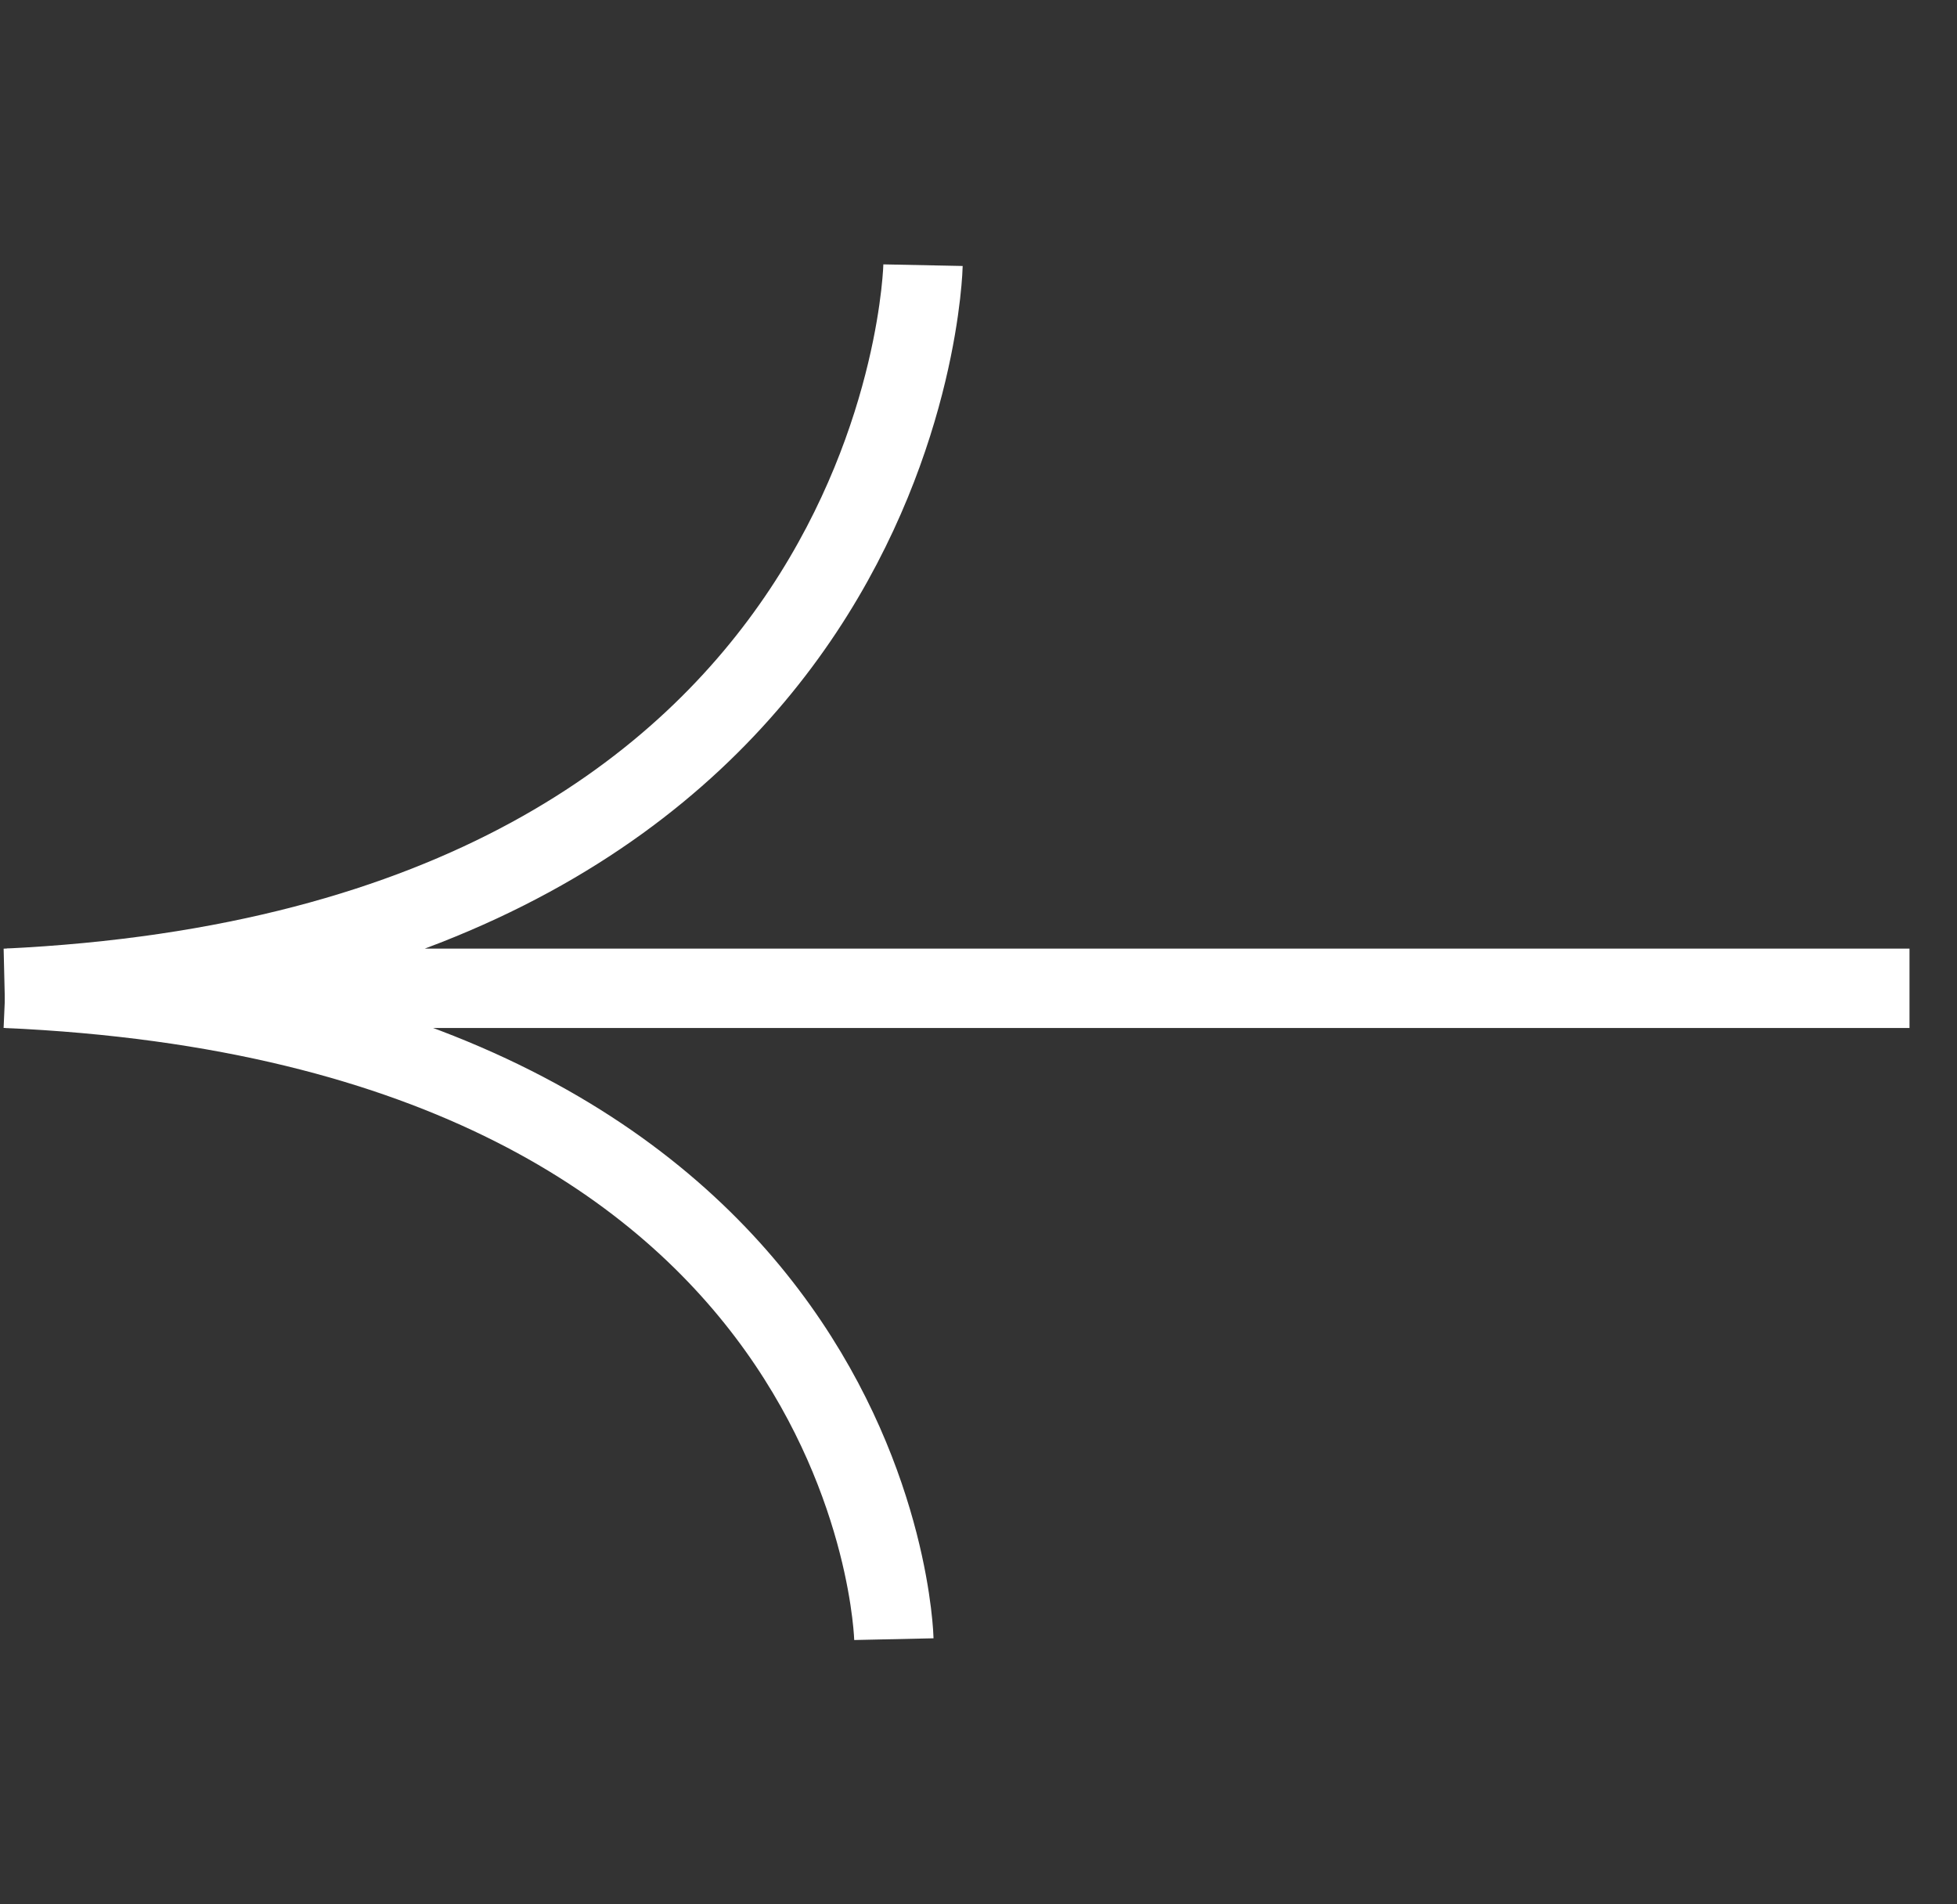 <svg width="37" height="36" viewBox="0 0 37 36" fill="none" xmlns="http://www.w3.org/2000/svg">
<rect x="0" y="0" width="37" height="36" fill="#333333" stroke="none"/>
<path d="M17.451 5.013C17.451 5.013 17.19 17.879 0.104 18.683L36.102 18.683" stroke="white" stroke-width="1.5" stroke-miterlimit="10"/>
<path d="M16.9 30.987C16.9 30.987 16.648 19.407 0.101 18.683" stroke="white" stroke-width="1.5" stroke-miterlimit="10"/>
</svg>
